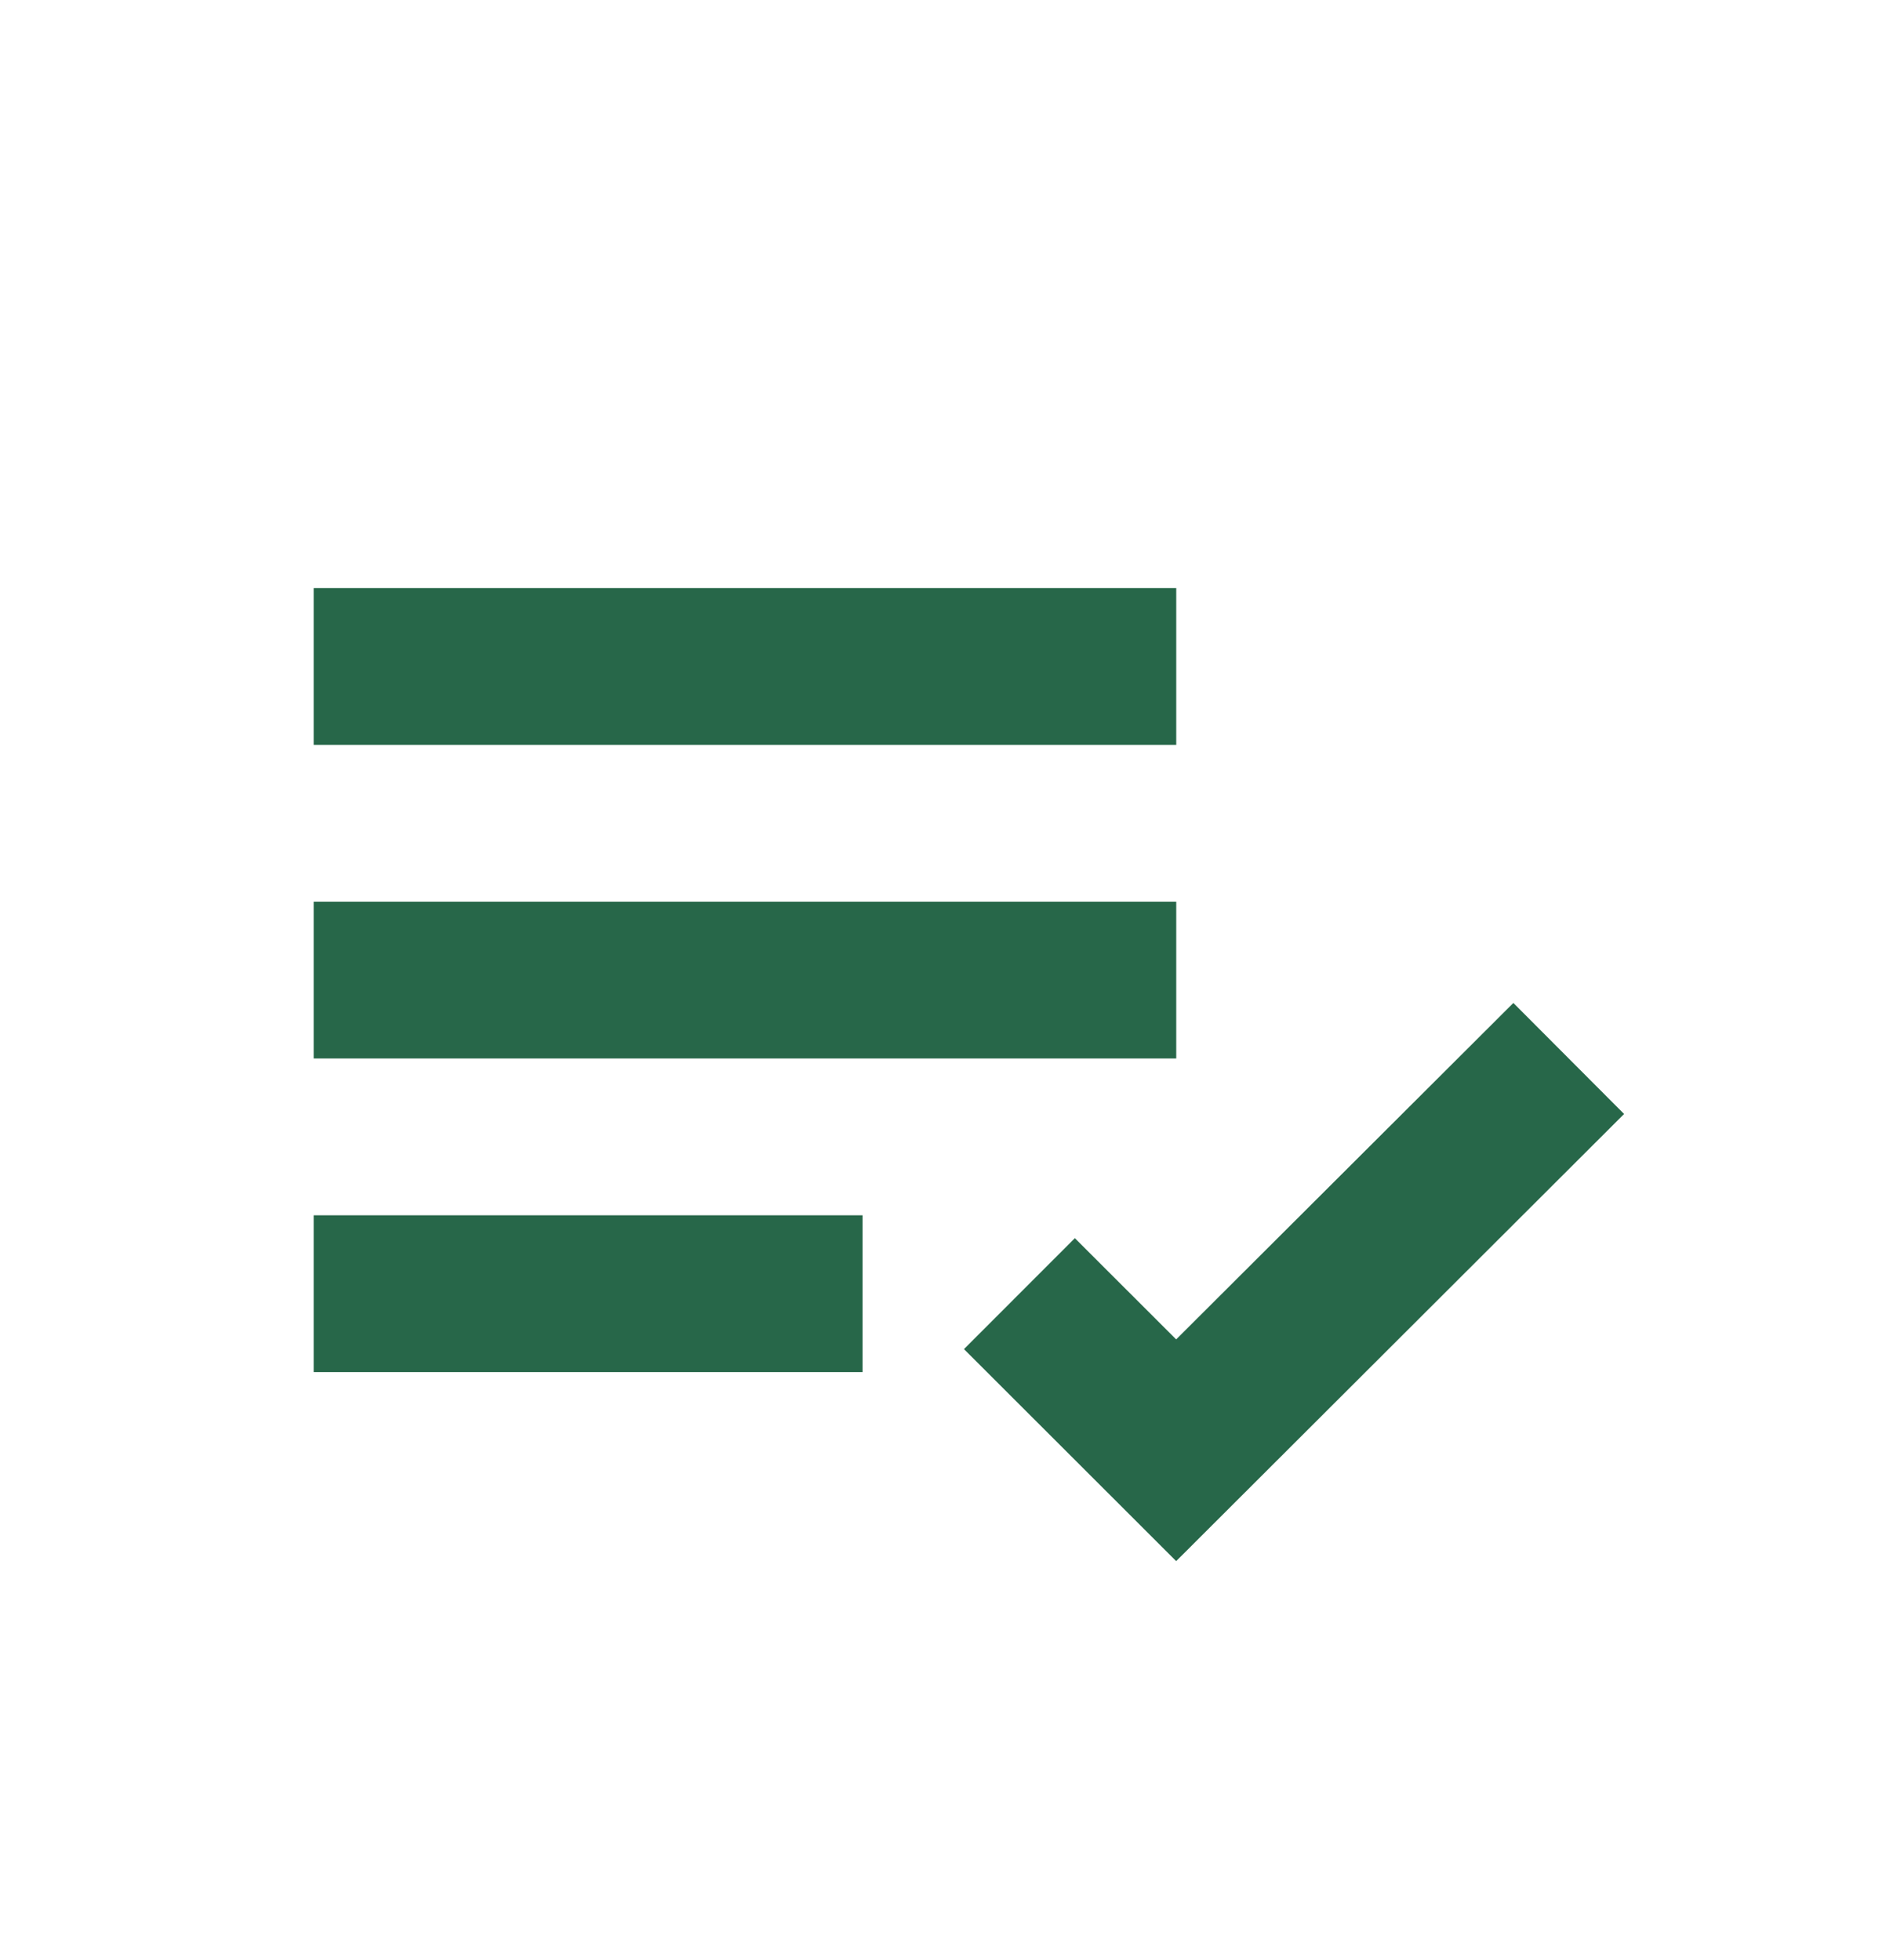 <svg width="24" height="25" viewBox="0 0 24 25" fill="none" xmlns="http://www.w3.org/2000/svg">
<path d="M4 7.5H15V9.5H4V7.5ZM4 11.5H15V13.5H4V11.5ZM4 15.5H11V17.5H4V15.5ZM19.299 12.792L14.999 17.083L13.707 15.792L12.293 17.207L14.999 19.911L20.711 14.208L19.299 12.792Z" fill="#276749"/>
</svg>
